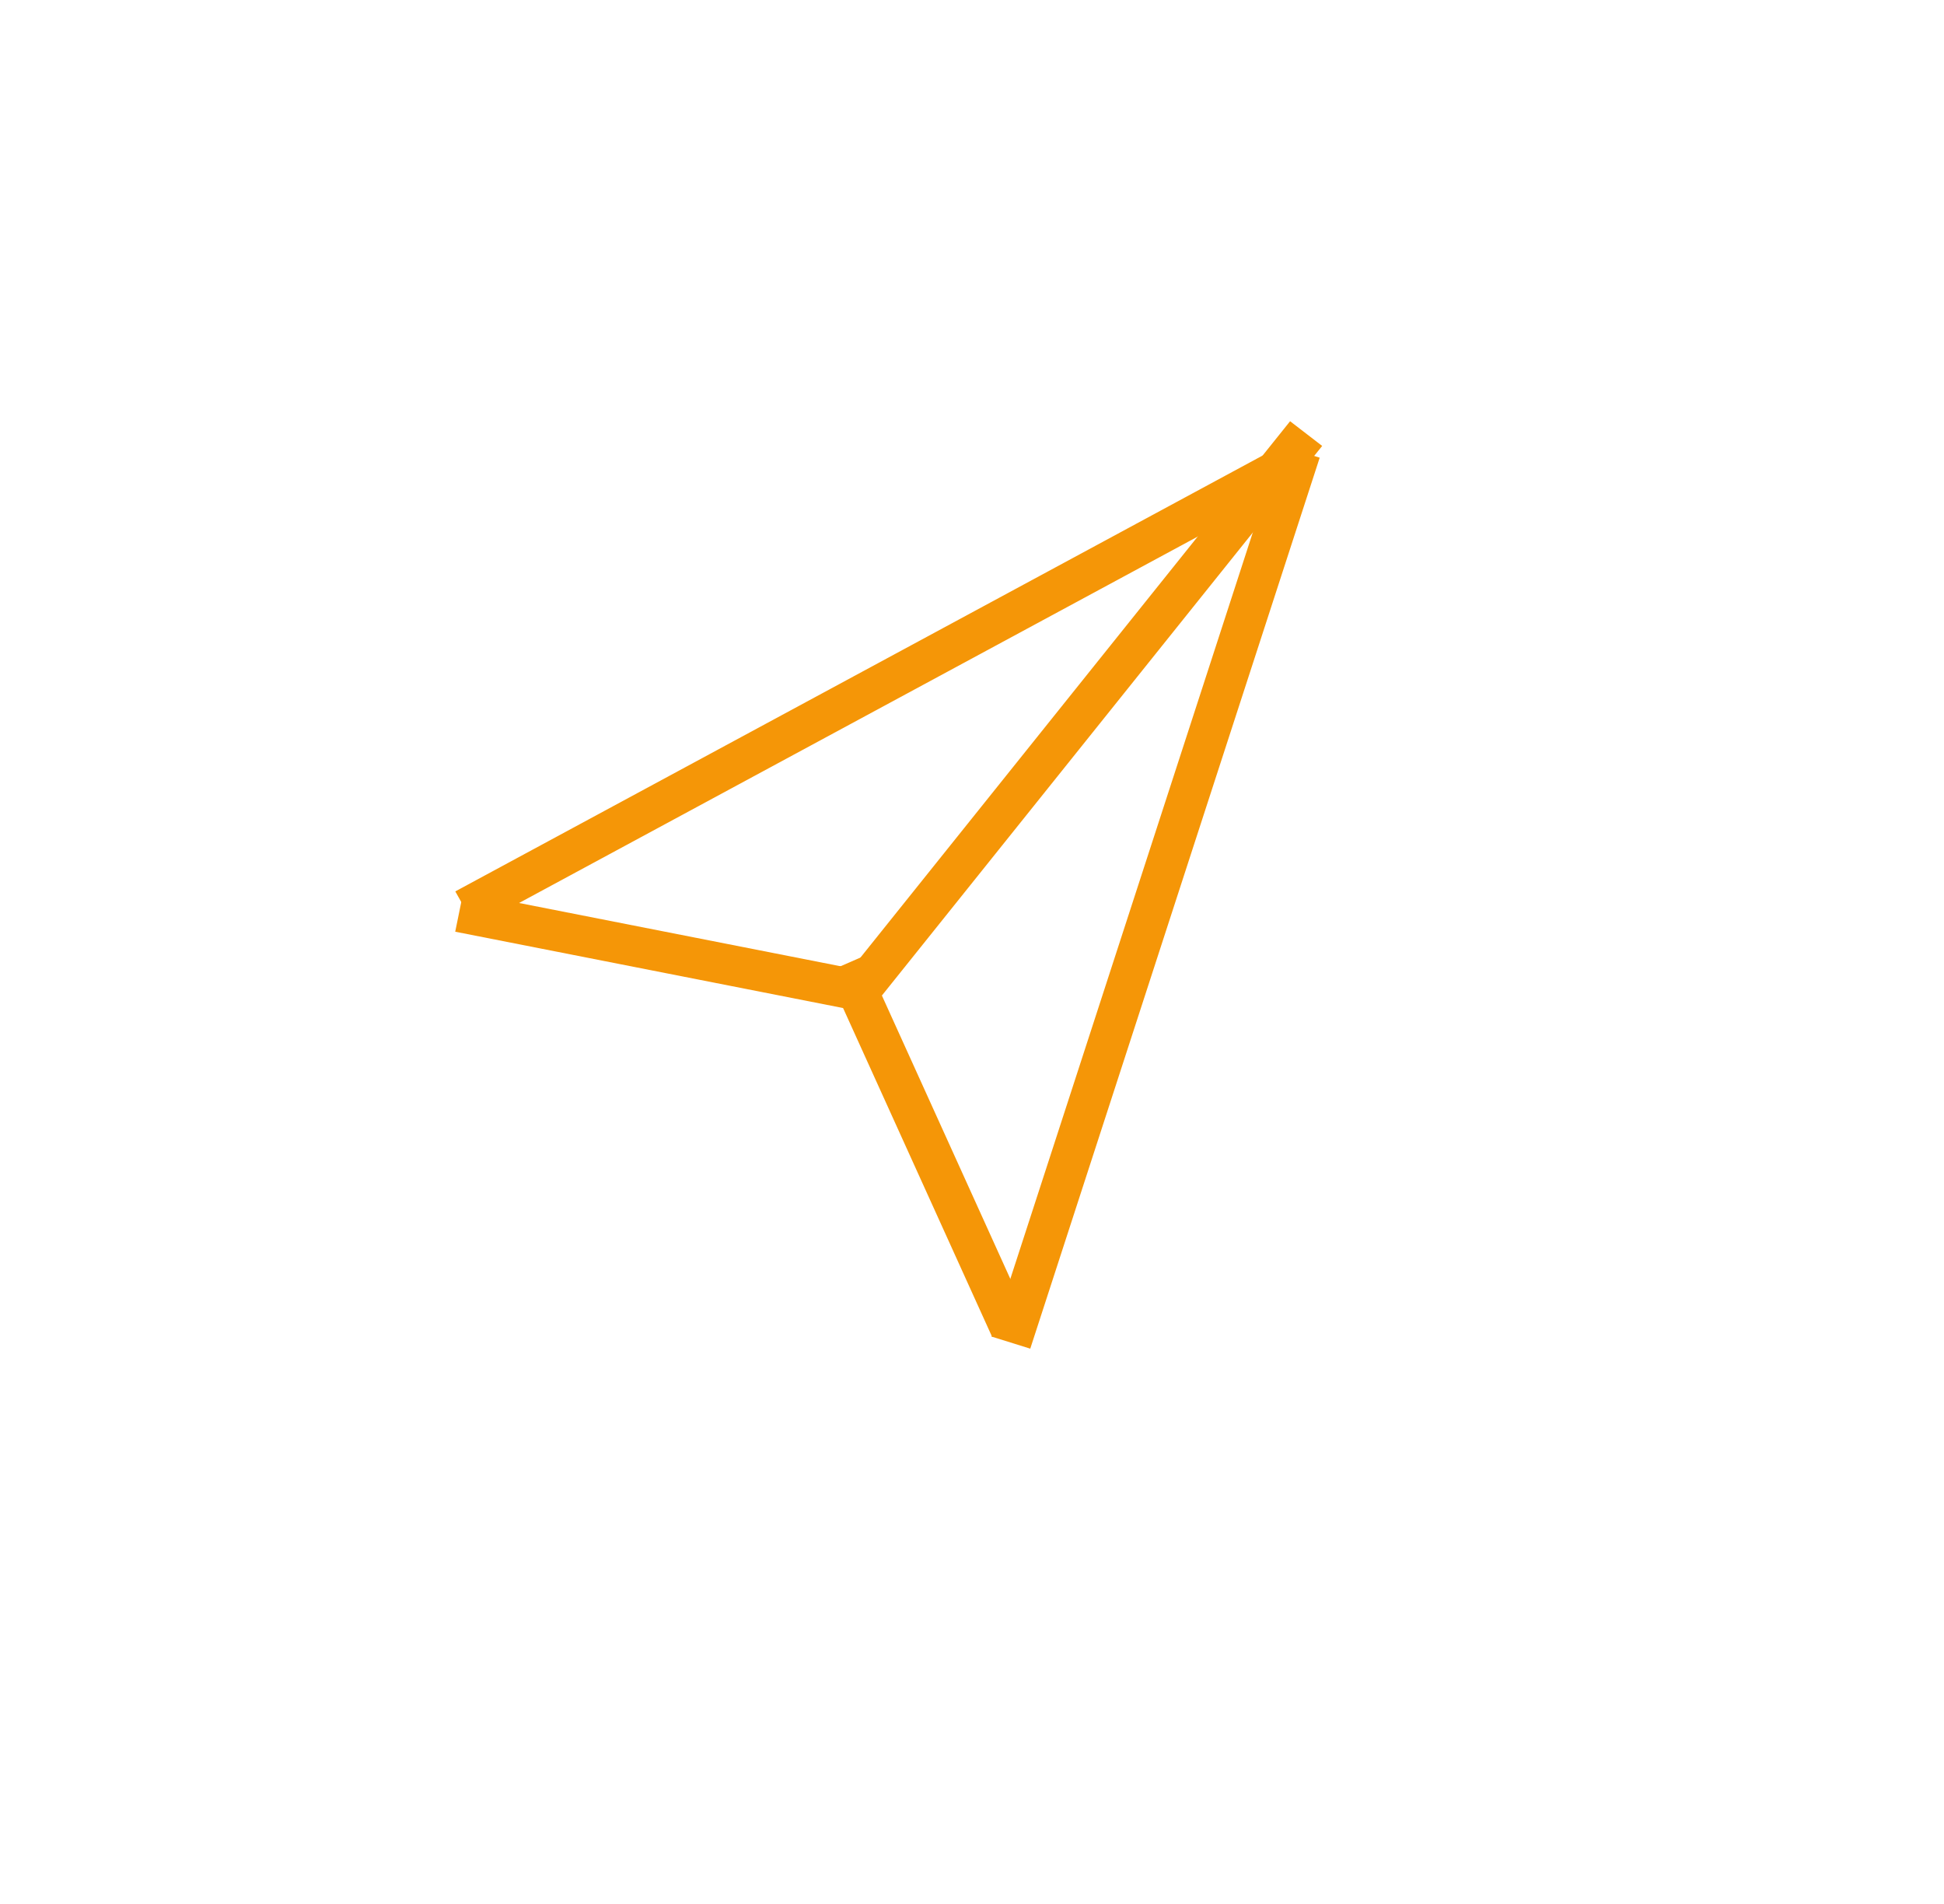 <svg width="48" height="47" viewBox="0 0 48 47" fill="none" xmlns="http://www.w3.org/2000/svg">
<g filter="url(#filter0_d_758_21)">
<ellipse cx="24" cy="21.5" rx="19" ry="18.5" fill="white"/>
</g>
<line y1="-0.5" x2="23.168" y2="-0.5" transform="matrix(-0.88 0.475 -0.489 -0.872 31.63 11)" stroke="#F59607"/>
<line y1="-0.5" x2="23.128" y2="-0.5" transform="matrix(-0.309 0.951 -0.955 -0.298 31.63 11)" stroke="#F59607"/>
<line y1="-0.5" x2="10.389" y2="-0.5" transform="matrix(0.981 0.193 -0.2 0.98 11.24 23)" stroke="#F59607"/>
<line y1="-0.5" x2="9.881" y2="-0.5" transform="matrix(0.413 0.911 -0.917 0.4 20.416 24)" stroke="#F59607"/>
<line y1="-0.5" x2="17.938" y2="-0.5" transform="matrix(0.625 -0.78 0.792 0.61 21.435 25)" stroke="#F59607"/>
<defs>
<filter id="filter0_d_758_21" x="0" y="0" width="48" height="47" filterUnits="userSpaceOnUse" color-interpolation-filters="sRGB">
<feFlood flood-opacity="0" result="BackgroundImageFix"/>
<feColorMatrix in="SourceAlpha" type="matrix" values="0 0 0 0 0 0 0 0 0 0 0 0 0 0 0 0 0 0 127 0" result="hardAlpha"/>
<feOffset dy="2"/>
<feGaussianBlur stdDeviation="2.5"/>
<feComposite in2="hardAlpha" operator="out"/>
<feColorMatrix type="matrix" values="0 0 0 0 0 0 0 0 0 0 0 0 0 0 0 0 0 0 0.25 0"/>
<feBlend mode="normal" in2="BackgroundImageFix" result="effect1_dropShadow_758_21"/>
<feBlend mode="normal" in="SourceGraphic" in2="effect1_dropShadow_758_21" result="shape"/>
</filter>
</defs>
</svg>
